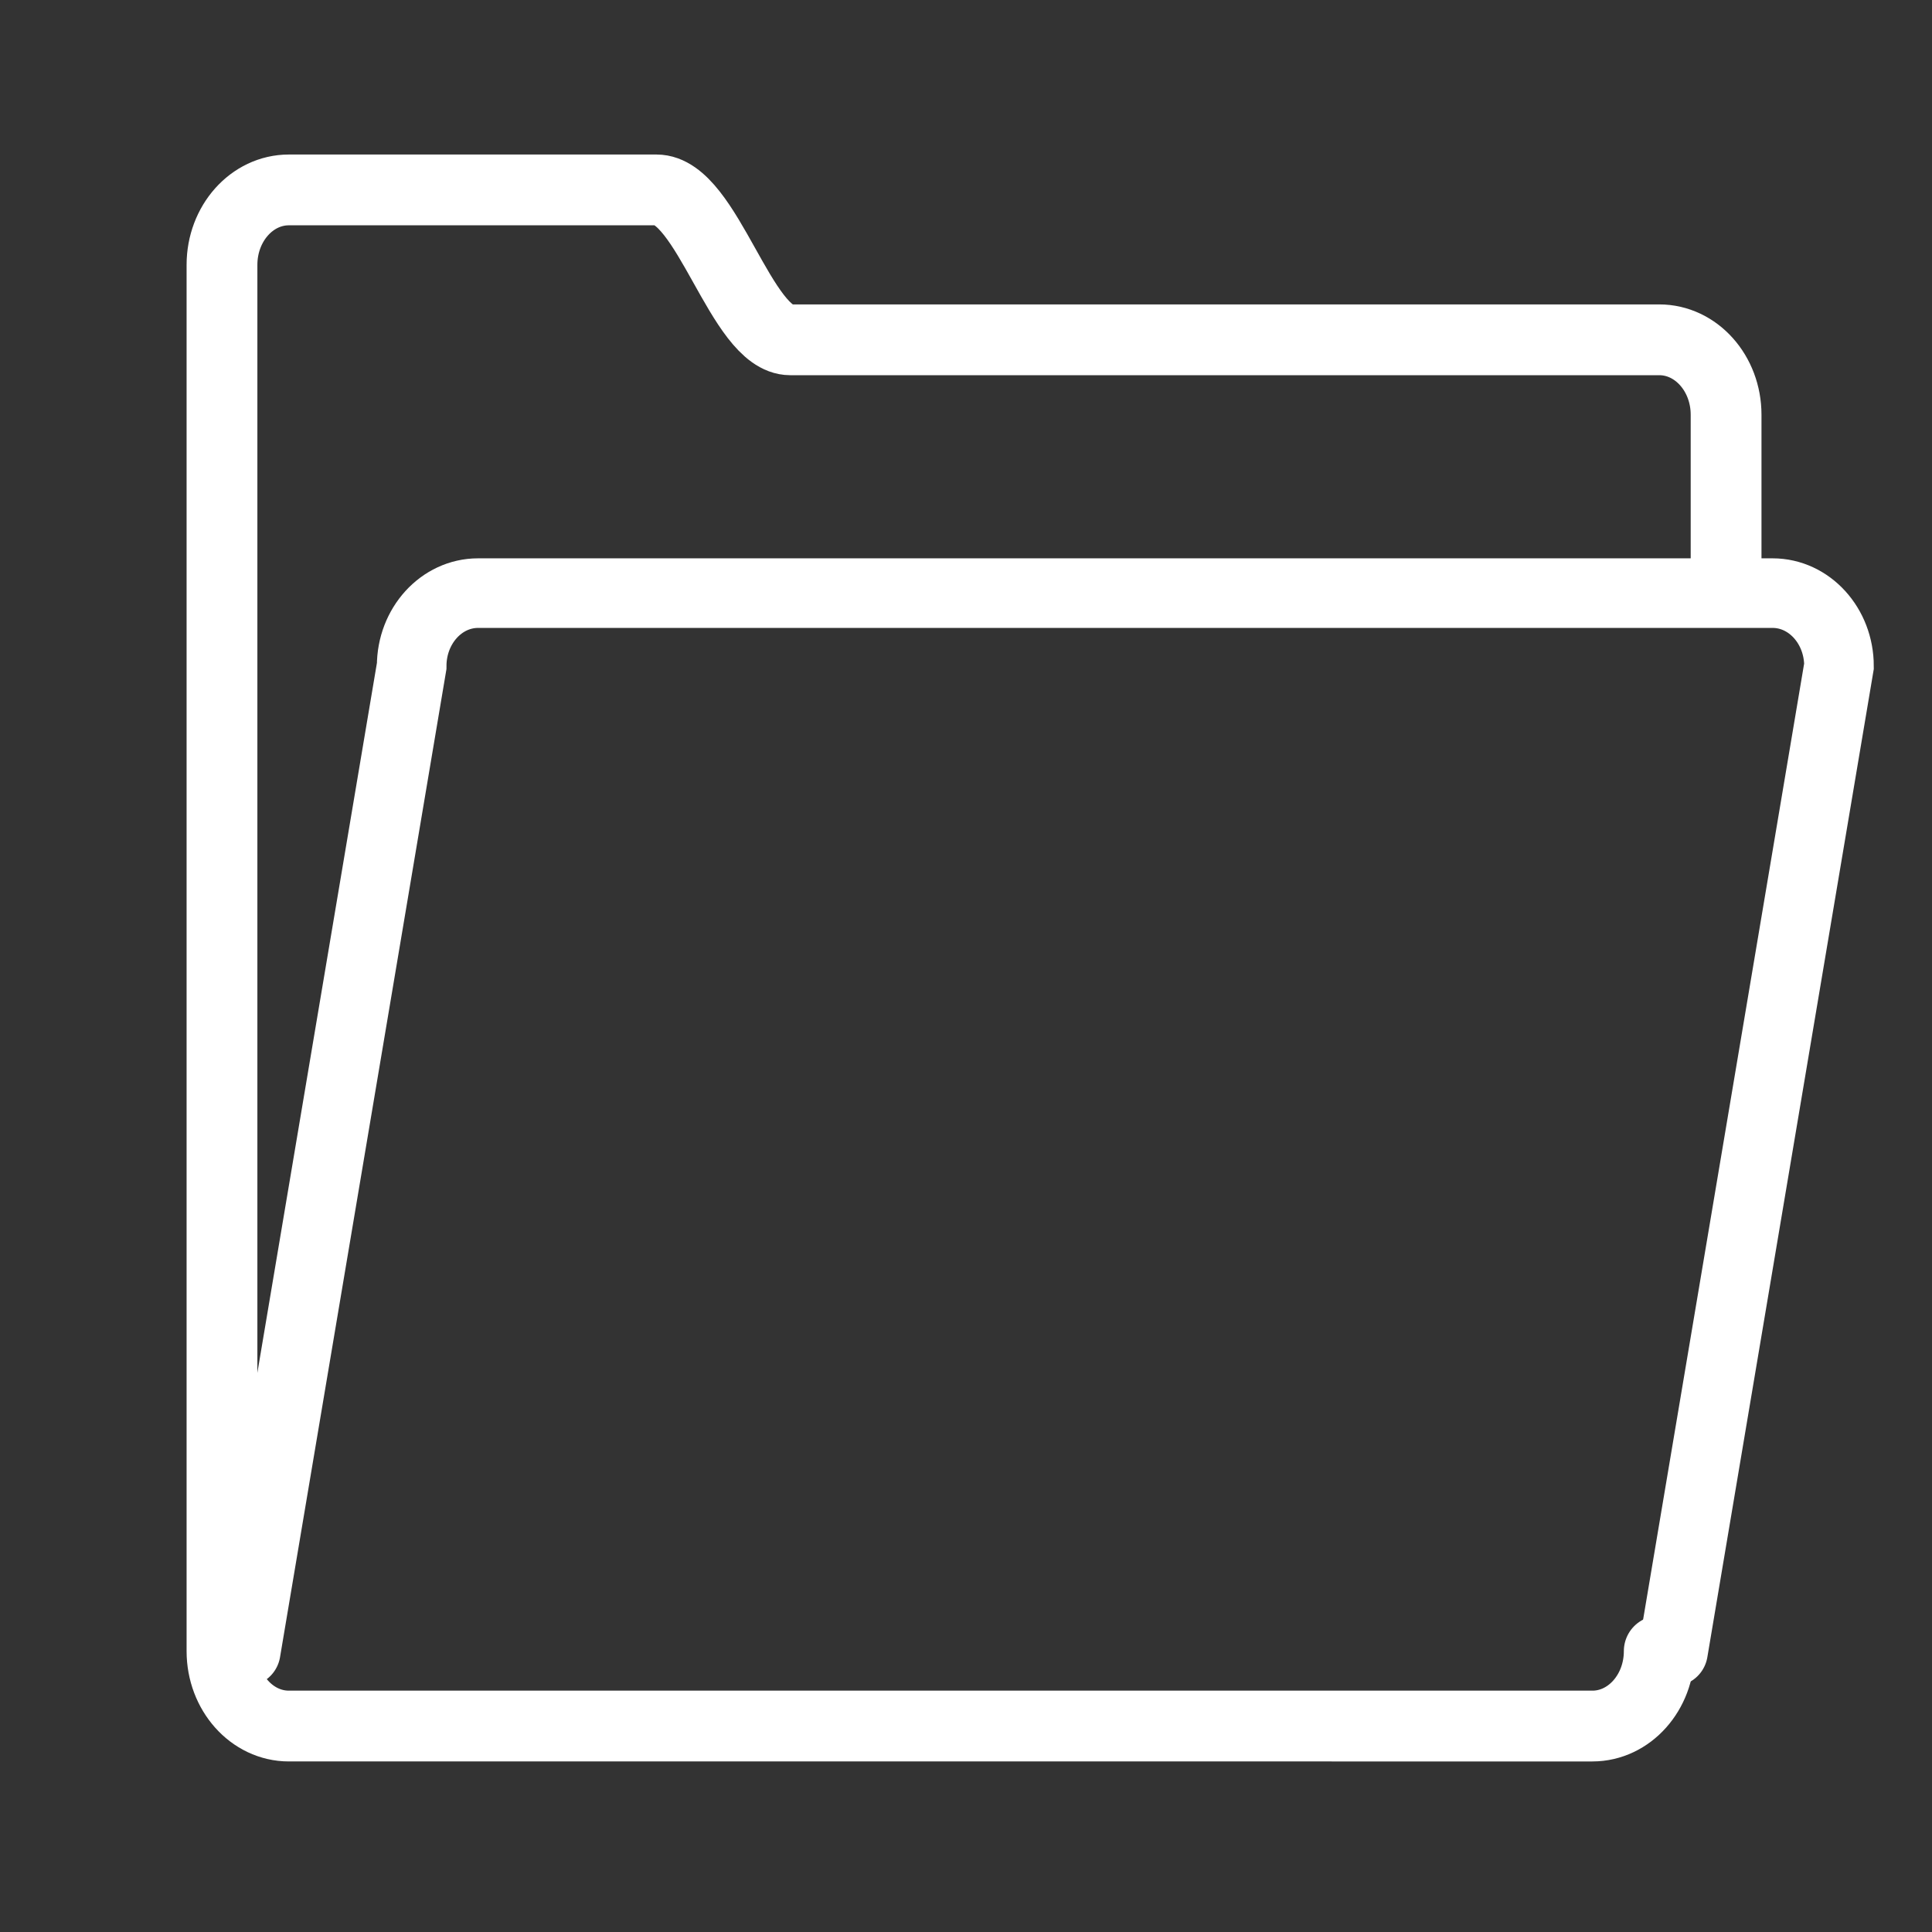 <?xml version="1.0" encoding="UTF-8" standalone="no"?>
<svg
   xmlns:dc="http://purl.org/dc/elements/1.1/"
   xmlns:cc="http://creativecommons.org/ns#"
   xmlns:rdf="http://www.w3.org/1999/02/22-rdf-syntax-ns#"
   xmlns:svg="http://www.w3.org/2000/svg"
   xmlns="http://www.w3.org/2000/svg"
   xmlns:sodipodi="http://sodipodi.sourceforge.net/DTD/sodipodi-0.dtd"
   xmlns:inkscape="http://www.inkscape.org/namespaces/inkscape"
   enable-background="new 0 0 50 50"
   height="50px"
   id="Layer_1"
   version="1.1"
   viewBox="0 0 50 50"
   width="50px"
   xml:space="preserve"
   sodipodi:docname="folder_white.svg"
   inkscape:version="1.0.2-2 (e86c870879, 2021-01-15)"><rect x="0" y="0" width="50" height="50" fill="#333333" stroke="none"/><defs
     id="defs11" /><sodipodi:namedview
     pagecolor="#ffffff"
     bordercolor="#666666"
     borderopacity="1"
     objecttolerance="10"
     gridtolerance="10"
     guidetolerance="10"
     inkscape:pageopacity="0"
     inkscape:pageshadow="2"
     inkscape:window-width="1920"
     inkscape:window-height="1017"
     id="namedview9"
     showgrid="false"
     inkscape:zoom="8.49"
     inkscape:cx="12.550161"
     inkscape:cy="25.229996"
     inkscape:window-x="-8"
     inkscape:window-y="-8"
     inkscape:window-maximized="1"
     inkscape:current-layer="Layer_1"
     inkscape:document-rotation="0"
     inkscape:pagecheckerboard="true" /><rect
     fill="none"
     height="50"
     width="50"
     id="rect2" /><path
     d="m 44.671,14.612 v -3.879 c 0,-1.07 -0.775,-1.939 -1.73,-1.939 0,0 -21.321,0 -22.49,0 -1.271,0 -2.149,-3.879 -3.46,-3.879 H 7.475 c -0.955,0 -1.73,0.869 -1.73,1.939 v 3.879 28.119 3.879 c 0,1.07 0.775,1.939 1.73,1.939 H 41.211 c 0.955,0 1.73,-0.869 1.73,-1.939"
     fill="none"
     stroke="#000000"
     stroke-linecap="round"
     stroke-miterlimit="10"
     stroke-width="1.832"
     id="path4"
     style="stroke:#ffffff;stroke-opacity:1" /><path
     d="m 6.359,42.739 4.295,-25.5 c 0,-1.043 0.77,-1.889 1.718,-1.889 h 33.503 c 0.948,0 1.718,0.846 1.718,1.889 l -4.295,25.5"
     fill="none"
     stroke="#000000"
     stroke-linecap="round"
     stroke-miterlimit="10"
     stroke-width="1.801"
     id="path6"
     style="stroke:#ffffff;stroke-opacity:1" /></svg>
